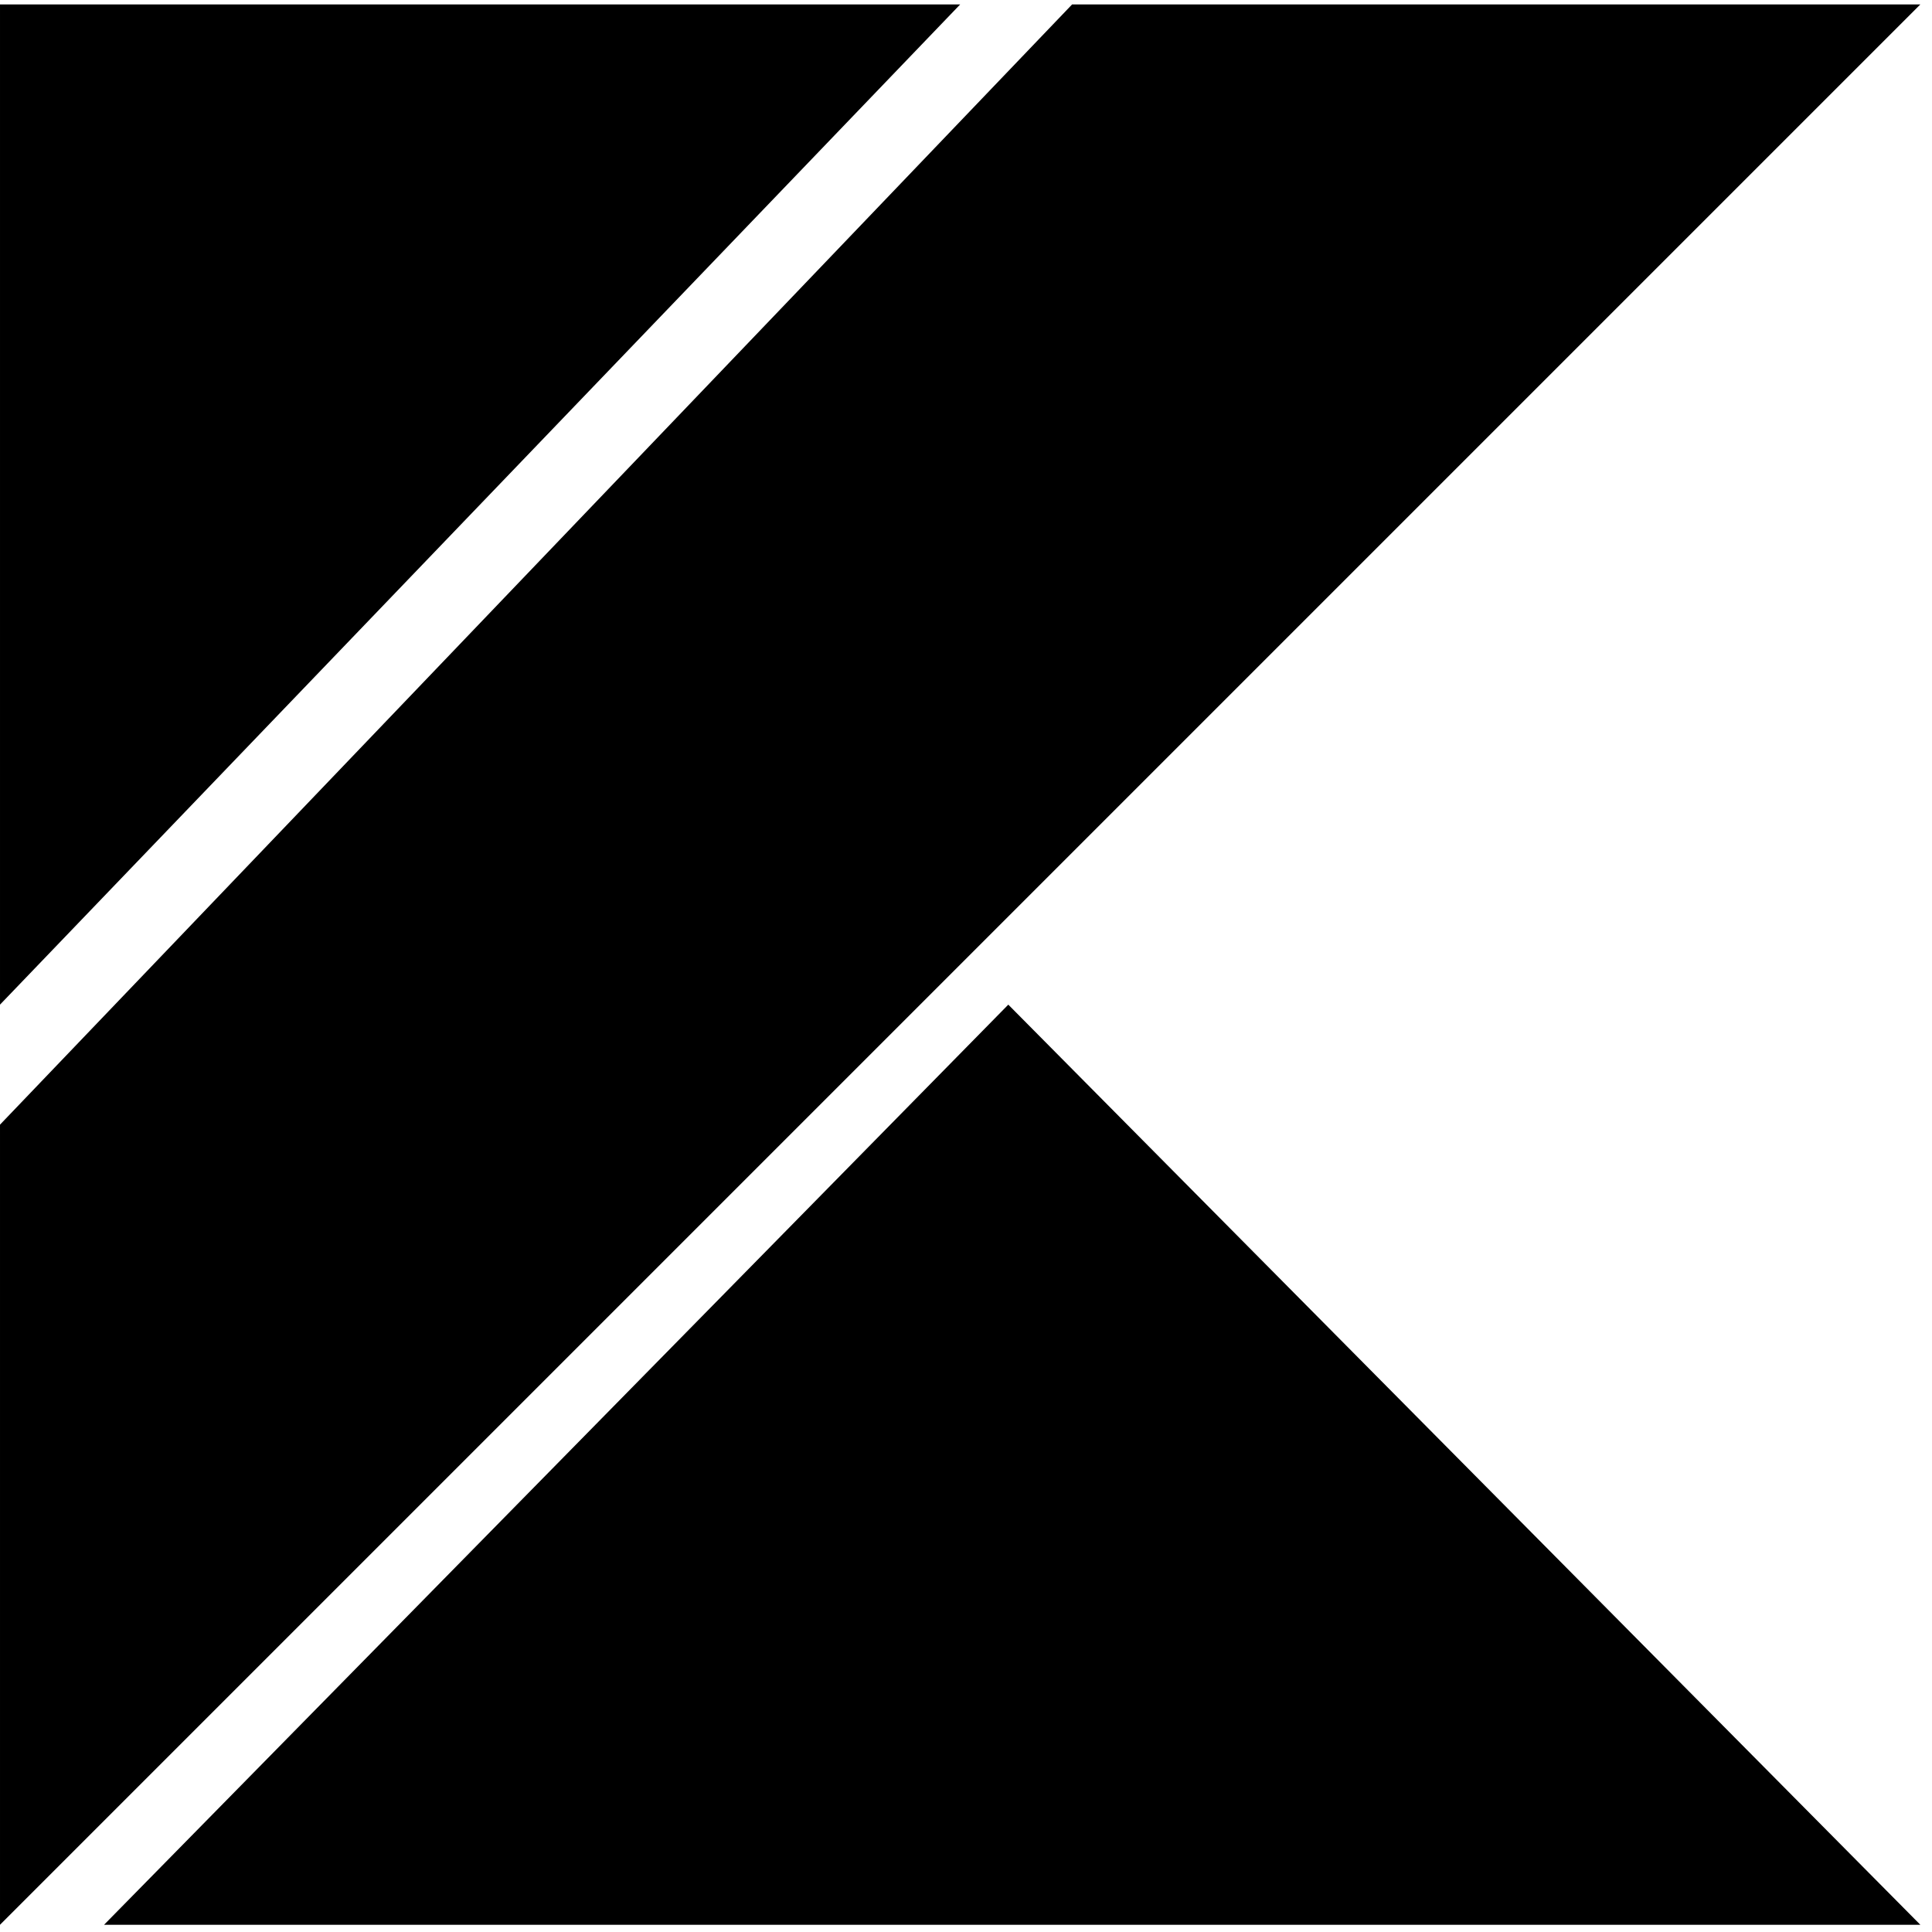 <svg width="57" height="57" viewBox="0 0 57 57" fill="none" xmlns="http://www.w3.org/2000/svg">
<g clip-path="url(#clip0_0_280)">
<path d="M3.07 56.787L29.748 29.64L56.656 56.787H3.07ZM9.15527e-05 0.131H28.328L9.15527e-05 29.64V0.131ZM31.63 0.131L9.15527e-05 33.181V56.787L56.656 0.131H31.63Z" fill="black"/>
</g>
<defs>
<clipPath id="clip0_0_280">
<rect width="56.656" height="56.656" fill="white" transform="translate(9.15527e-05 0.131)"/>
</clipPath>
</defs>
</svg>
